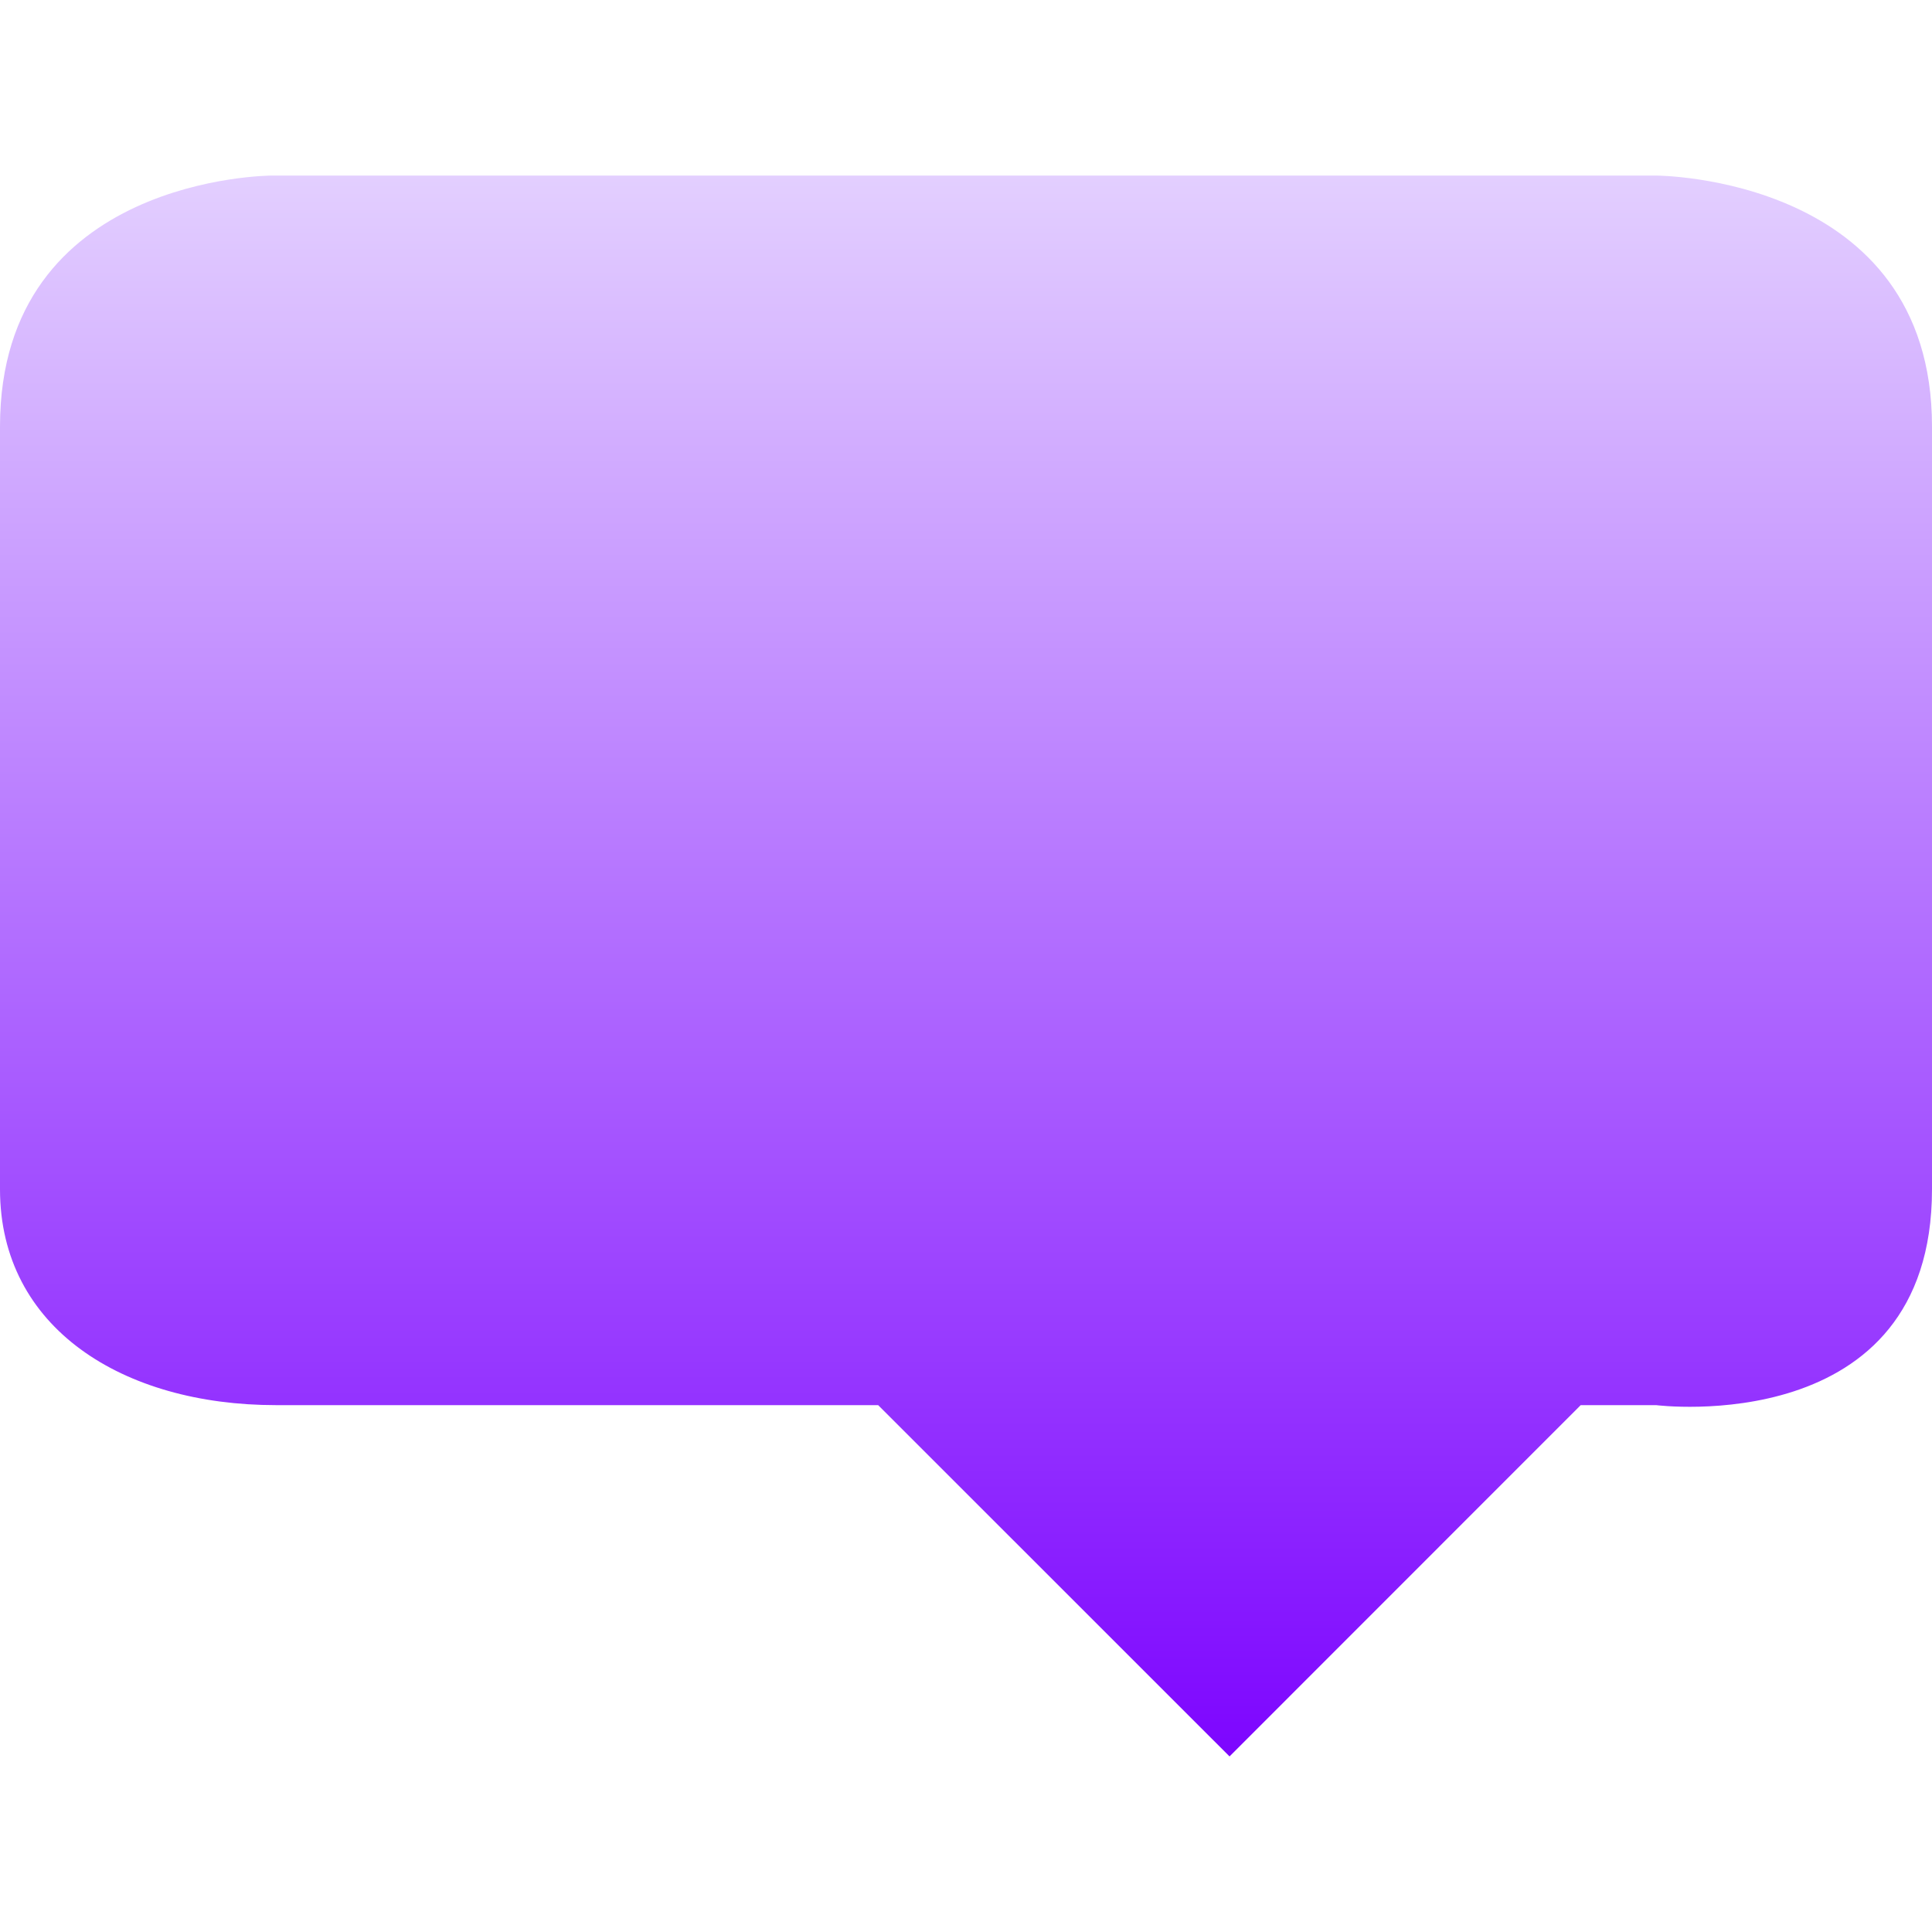 <svg xmlns="http://www.w3.org/2000/svg" xmlns:xlink="http://www.w3.org/1999/xlink" width="64px" height="64px" viewBox="0 0 64 64" version="1.1">
<defs>
<linearGradient id="linear0" gradientUnits="userSpaceOnUse" x1="0" y1="0" x2="0" y2="1" gradientTransform="matrix(64,0,0,52.365,0,5.818)">
<stop offset="0" style="stop-color:#e3cfff;stop-opacity:1;"/>
<stop offset="1" style="stop-color:#7d05ff;stop-opacity:1;"/>
</linearGradient>
</defs>
<g id="surface1">
<path style=" stroke:none;fill-rule:nonzero;fill:url(#linear0);" d="M 9 5.816 C 9 5.816 0 5.824 0 14.129 L 0 39.395 C 0 44 4.078 46.547 9.141 46.547 L 29.09 46.547 L 40.73 58.184 L 52.363 46.547 L 54.859 46.547 C 54.859 46.547 64 47.707 64 39.395 L 64 14.129 C 64 5.824 54.859 5.816 54.859 5.816 Z M 9 5.816 "/>
</g>
</svg>
